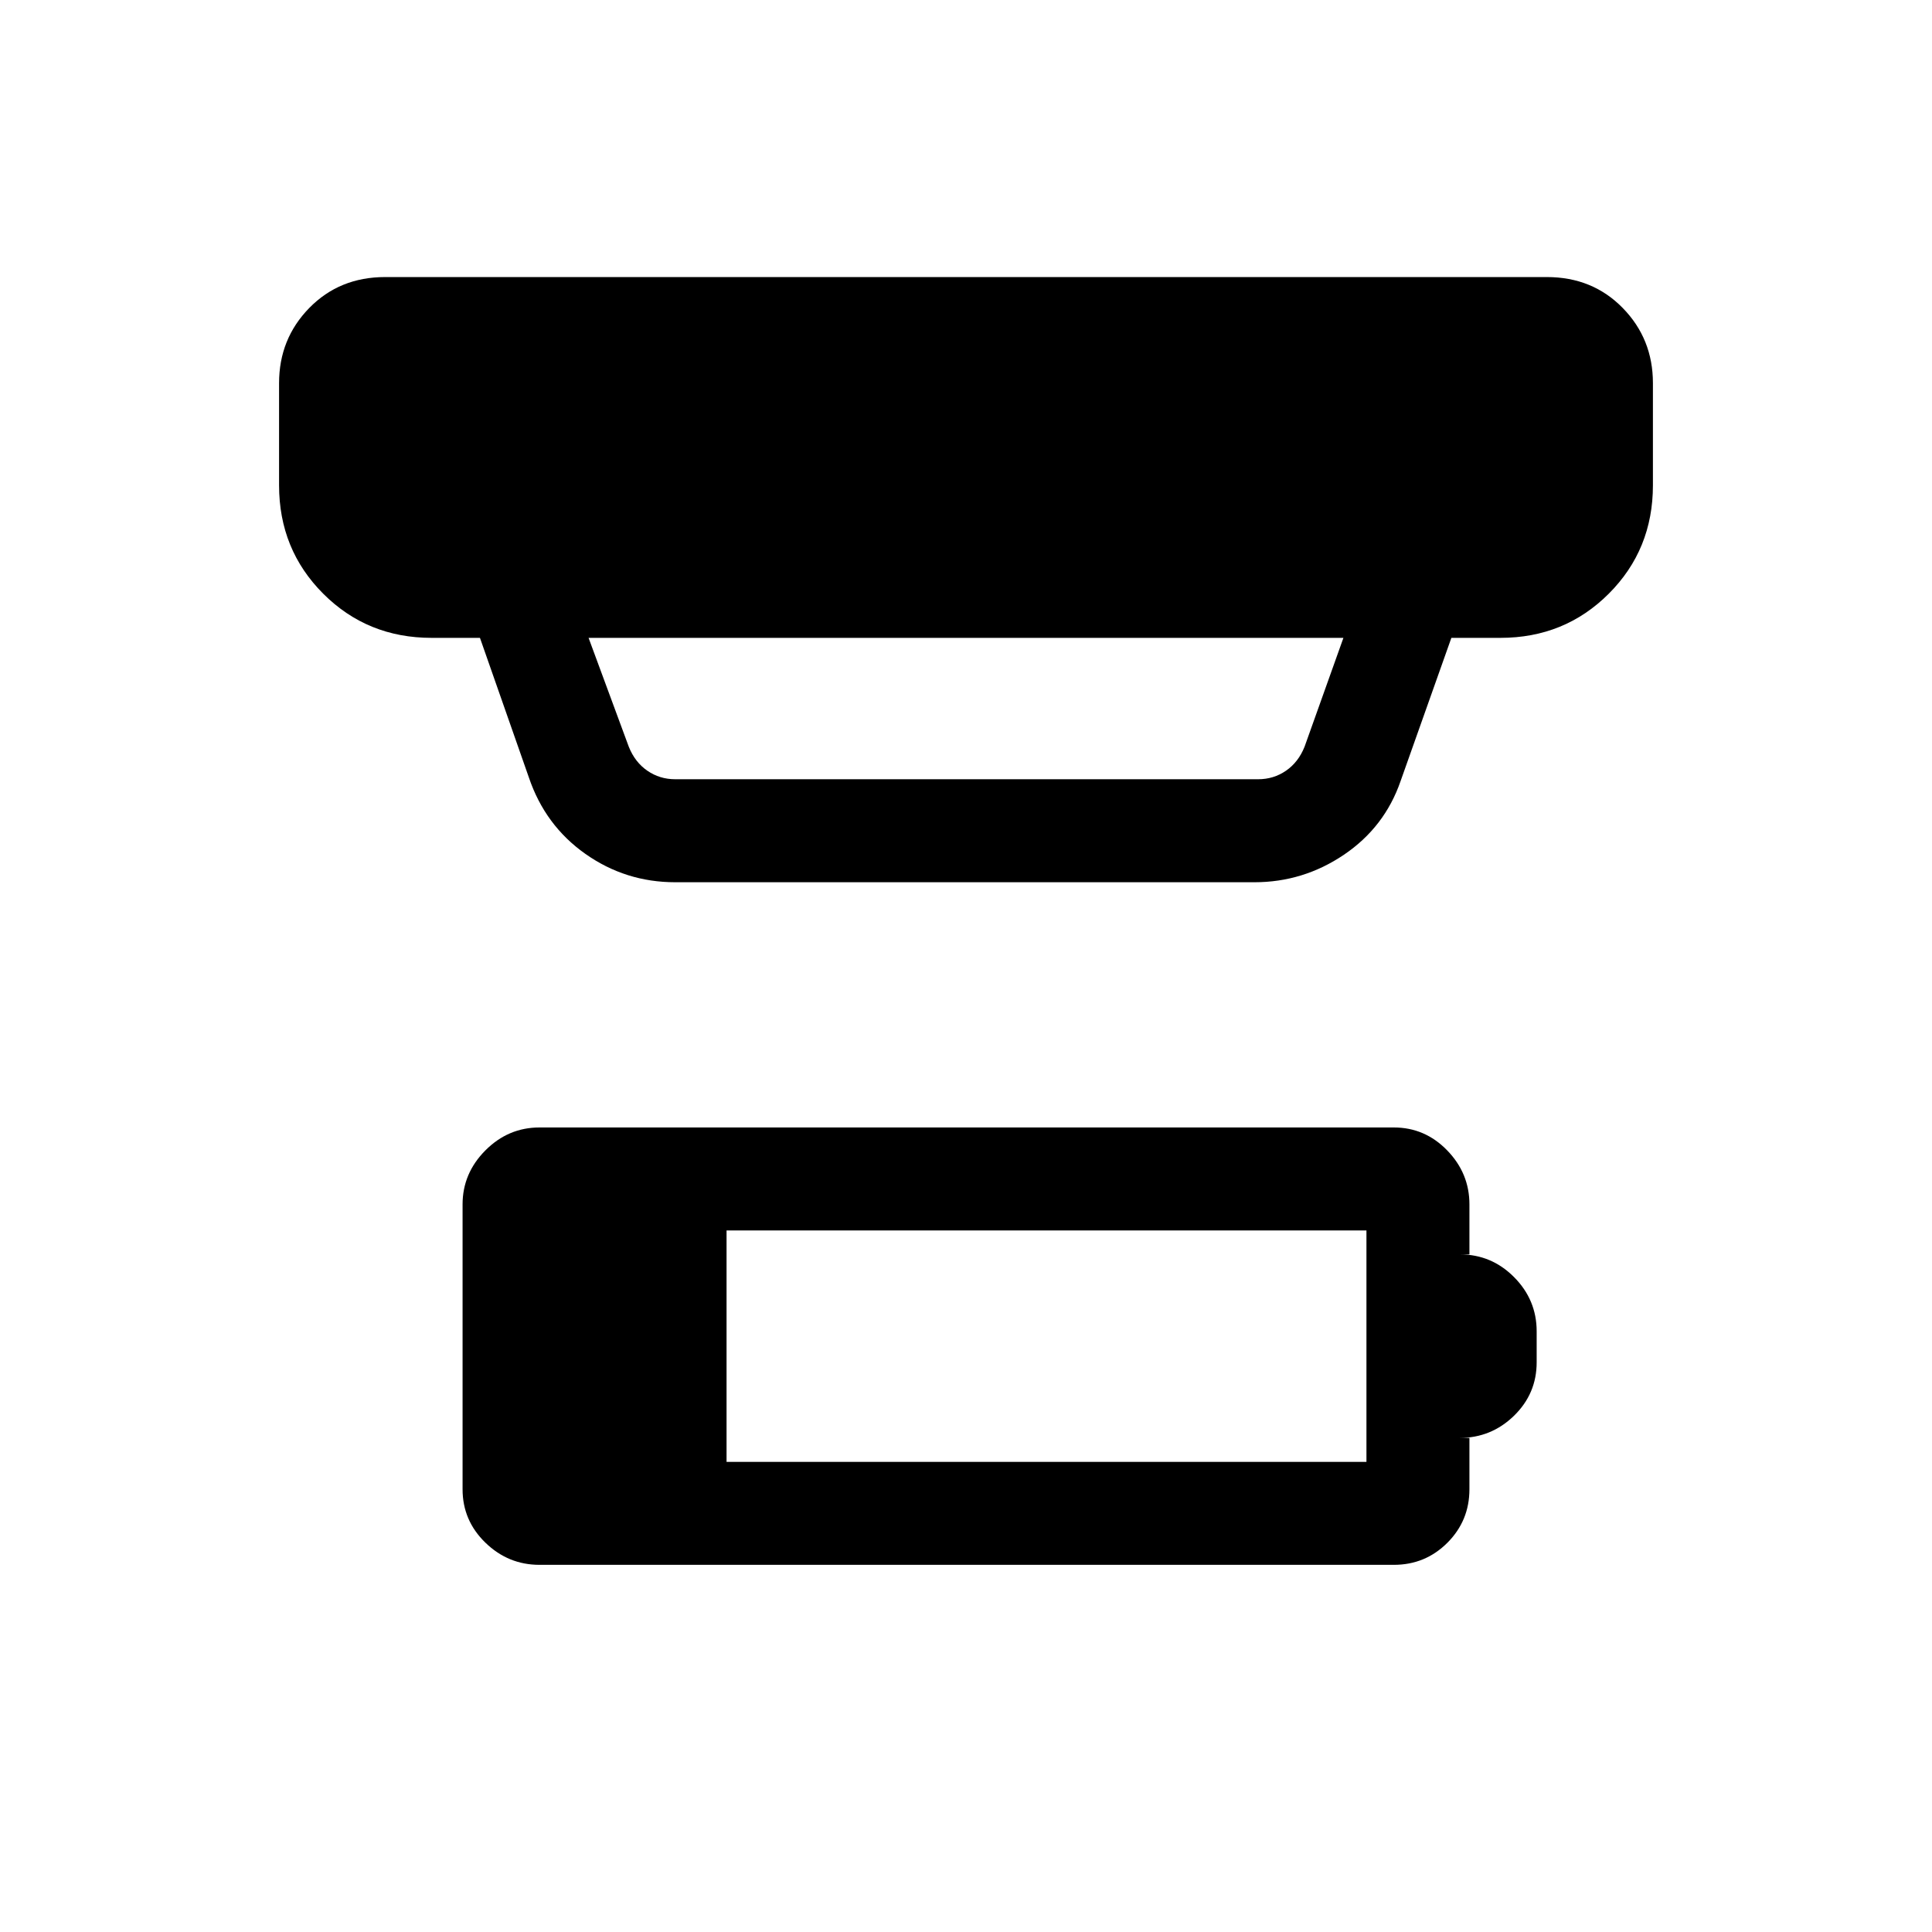 <svg xmlns="http://www.w3.org/2000/svg" height="40" viewBox="0 -960 960 960" width="40"><path d="M361.02-233.61h317.96v-114.98H361.02v114.98Zm-92.94 51.17q-15.54 0-26.89-11.01-11.34-11.01-11.34-26.55v-141.54q0-15.45 11.34-26.84 11.35-11.39 26.89-11.39h424.51q15.45 0 26.51 11.39 11.05 11.39 11.05 26.84v24.85h-4.7q15.68 0 26.9 11.3 11.21 11.3 11.21 26.93v15.38q0 15.63-11.3 26.6t-26.93 10.97h4.82V-220q0 15.63-10.96 26.6-10.97 10.96-26.6 10.96H268.08Zm24.38-460.61 19.98 54.1q3.07 7.69 9.23 11.92 6.15 4.23 13.84 4.23h289.64q7.7 0 13.85-4.23 6.15-4.23 9.23-11.92l19.31-54.1H292.46Zm43.05 121.43q-24.66 0-44.65-14.1-19.99-14.11-28.06-37.95l-24.31-69.38h-24.03q-31.91 0-53.85-21.94-21.94-21.95-21.94-53.86v-50.77q0-22.01 15.02-37.36 15.02-15.35 37.69-15.35h577.24q22.67 0 37.69 15.35 15.02 15.35 15.02 37.36v50.77q0 31.91-21.94 53.86-21.94 21.94-53.85 21.94h-24.36l-25.23 71.15q-7.93 22.94-28.15 36.61-20.22 13.67-44.49 13.67h-287.8Z"/></svg>